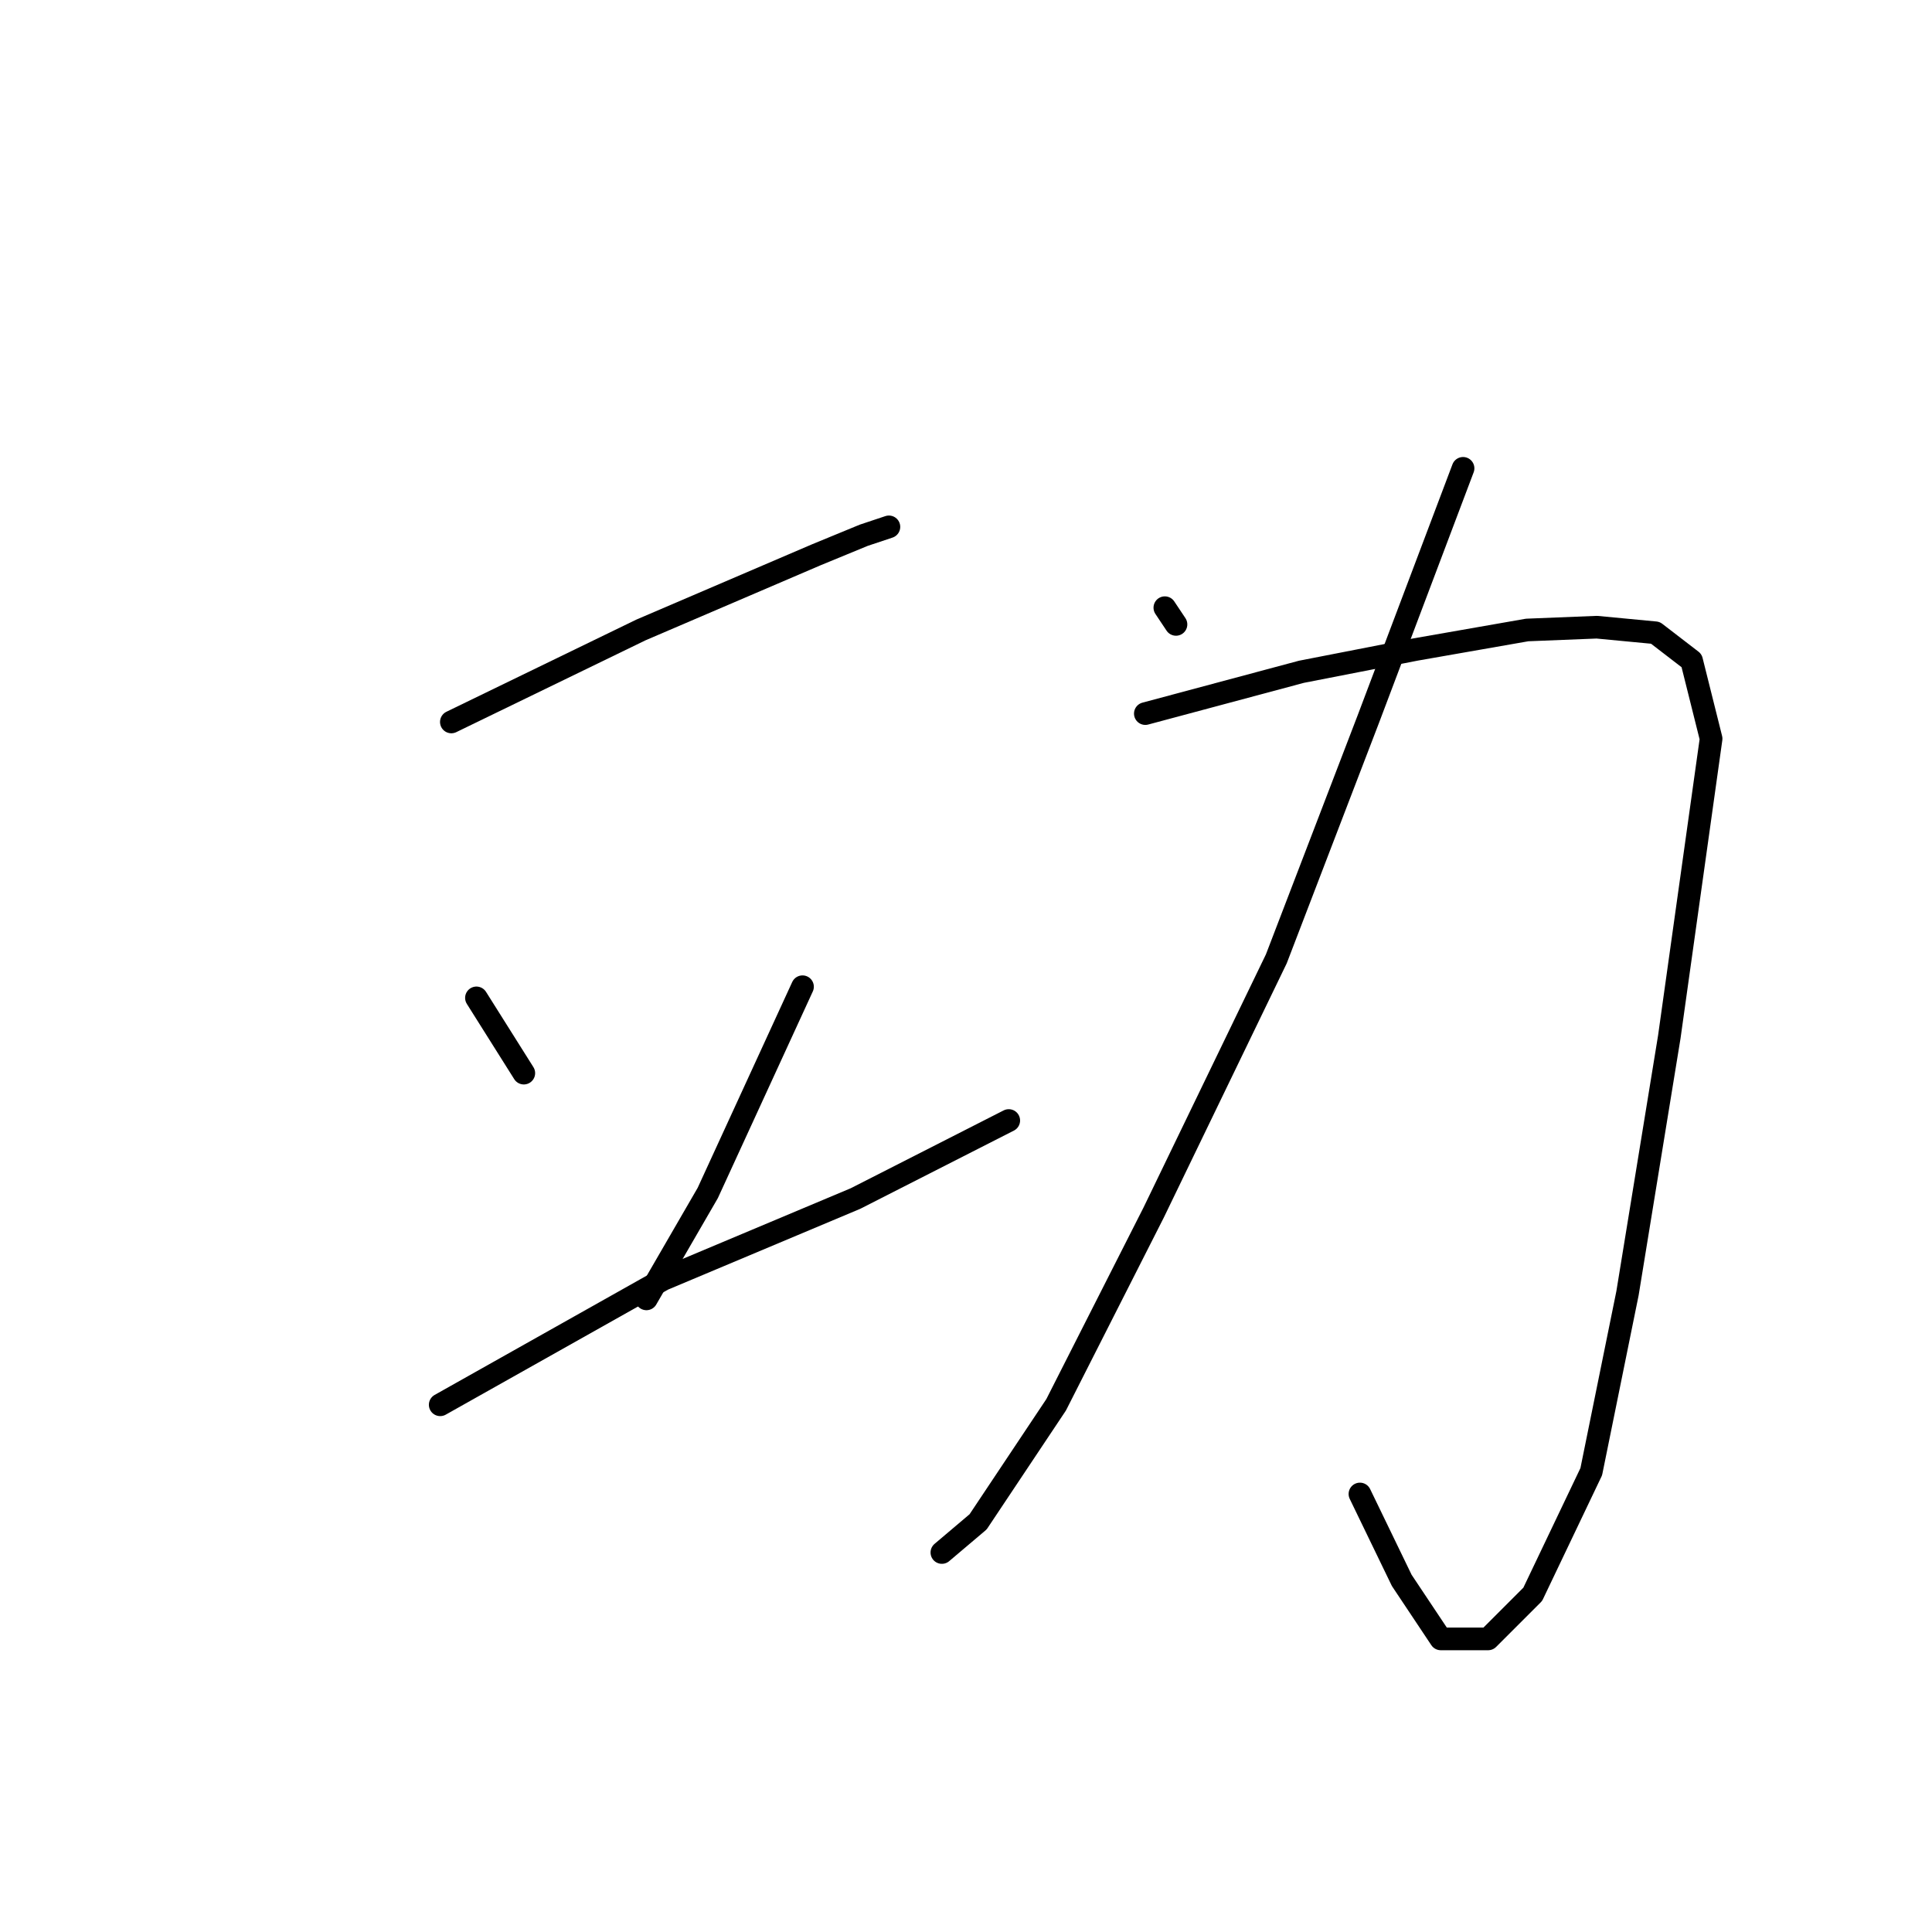 <?xml version="1.0" standalone="no"?>
    <svg width="256" height="256" xmlns="http://www.w3.org/2000/svg" version="1.1">
    <polyline stroke="black" stroke-width="3" stroke-linecap="round" fill="transparent" stroke-linejoin="round" points="59.806 95.663 84.919 83.476 108.185 73.505 114.463 70.92 117.786 69.812 117.786 69.812 " />
        <polyline stroke="black" stroke-width="3" stroke-linecap="round" fill="transparent" stroke-linejoin="round" points="63.13 132.224 69.408 142.195 69.408 142.195 " />
        <polyline stroke="black" stroke-width="3" stroke-linecap="round" fill="transparent" stroke-linejoin="round" points="106.338 130.746 93.782 158.075 85.657 172.108 85.657 172.108 " />
        <polyline stroke="black" stroke-width="3" stroke-linecap="round" fill="transparent" stroke-linejoin="round" points="58.329 186.142 87.873 169.523 113.355 158.813 133.666 148.473 133.666 148.473 " />
        <polyline stroke="black" stroke-width="3" stroke-linecap="round" fill="transparent" stroke-linejoin="round" points="154.347 80.521 155.825 82.737 155.825 82.737 " />
        <polyline stroke="black" stroke-width="3" stroke-linecap="round" fill="transparent" stroke-linejoin="round" points="193.863 62.056 181.306 95.294 169.119 127.053 152.87 160.66 139.945 186.142 129.604 201.652 124.803 205.715 124.803 205.715 " />
        <polyline stroke="black" stroke-width="3" stroke-linecap="round" fill="transparent" stroke-linejoin="round" points="151.762 94.555 172.443 89.015 187.584 86.061 202.357 83.476 211.589 83.107 219.344 83.845 224.145 87.538 226.73 97.879 221.191 137.394 215.651 171.37 210.85 195.005 203.095 211.254 197.186 217.163 190.908 217.163 185.738 209.408 180.198 197.959 180.198 197.959 " />
        </svg>